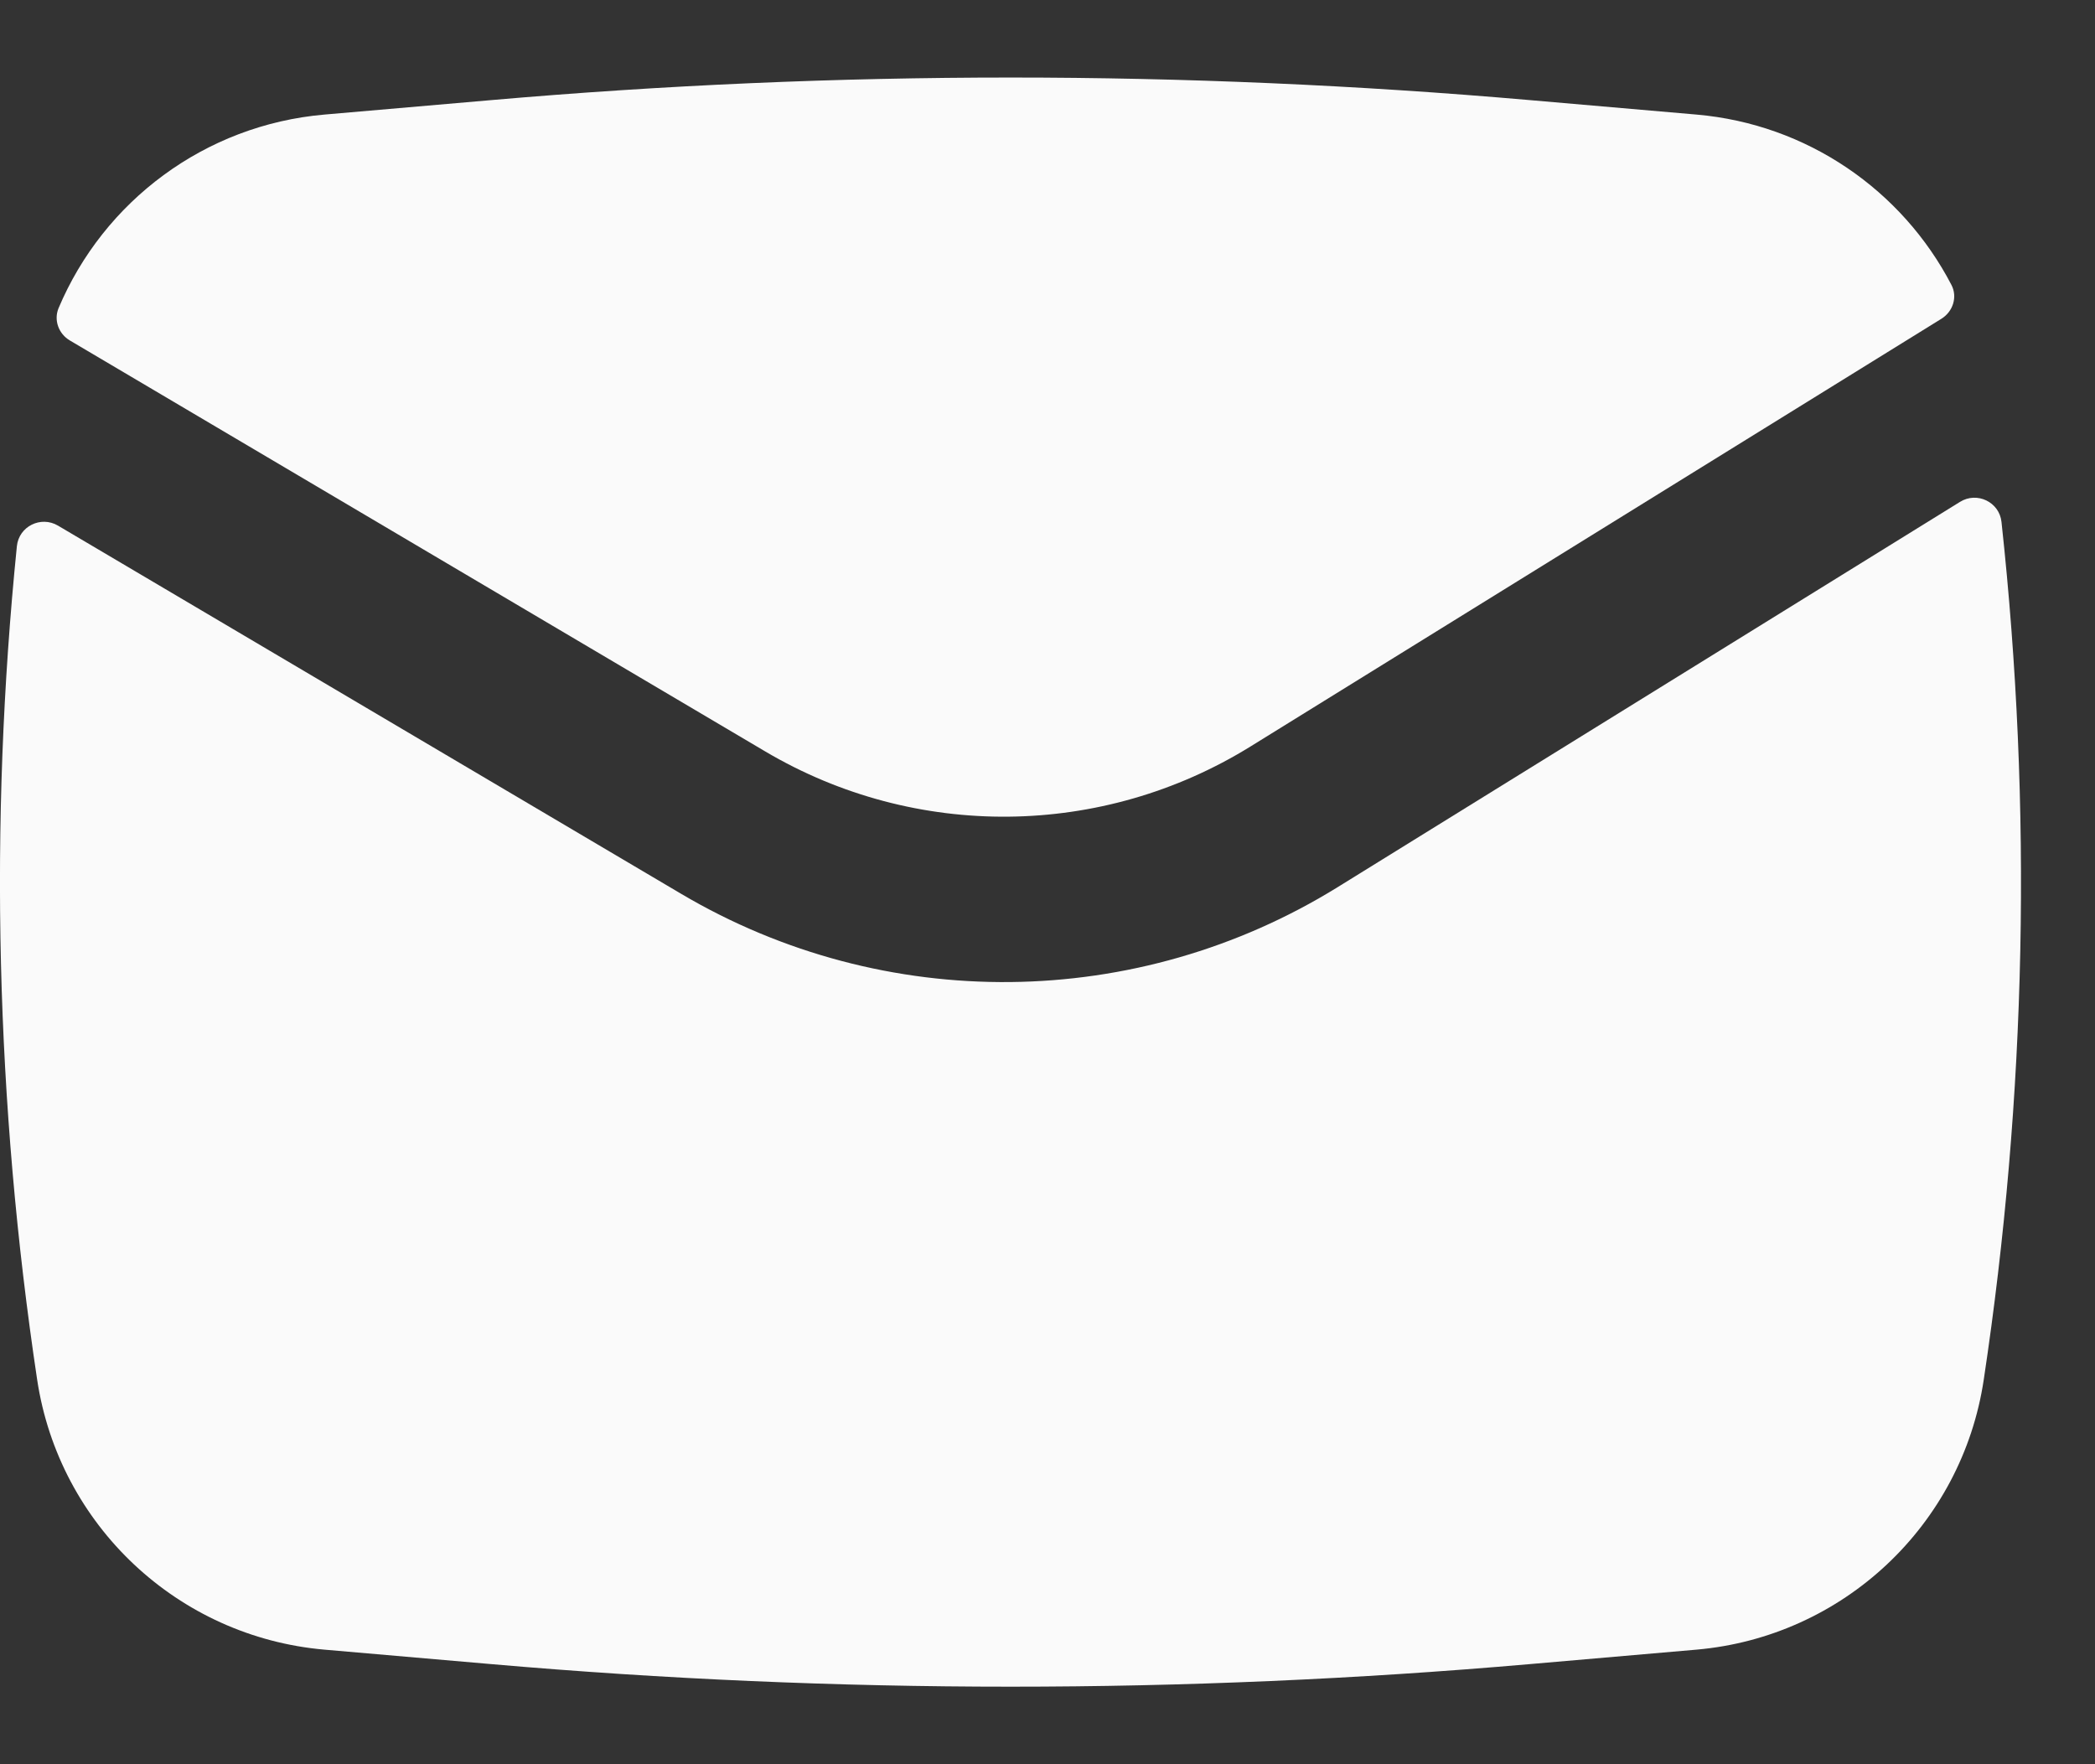 <svg width="19" height="16" viewBox="0 0 19 16" fill="none" xmlns="http://www.w3.org/2000/svg">
<rect x="0" y="0" width="19" height="16" fill="#333333" stroke="none"/>
<path d="M4.454 0.908C7.588 0.635 10.741 0.635 13.875 0.908L15.385 1.039C16.391 1.126 17.252 1.726 17.698 2.584C17.755 2.693 17.712 2.826 17.607 2.891L11.341 6.77C9.997 7.602 8.303 7.62 6.942 6.816L0.634 3.088C0.532 3.028 0.486 2.904 0.531 2.795C0.94 1.825 1.857 1.133 2.943 1.039L4.454 0.908Z" fill="#FAFAFA"/>
<path d="M0.526 4.767C0.37 4.675 0.171 4.774 0.153 4.954C-0.101 7.47 -0.039 10.009 0.337 12.513C0.536 13.833 1.613 14.845 2.943 14.961L4.454 15.092C7.588 15.365 10.741 15.365 13.875 15.092L15.385 14.961C16.715 14.845 17.793 13.833 17.991 12.513C18.379 9.936 18.433 7.322 18.152 4.734C18.133 4.553 17.93 4.455 17.775 4.552L12.131 8.046C10.312 9.171 8.02 9.195 6.179 8.107L0.526 4.767Z" fill="#FAFAFA"/>
</svg>
